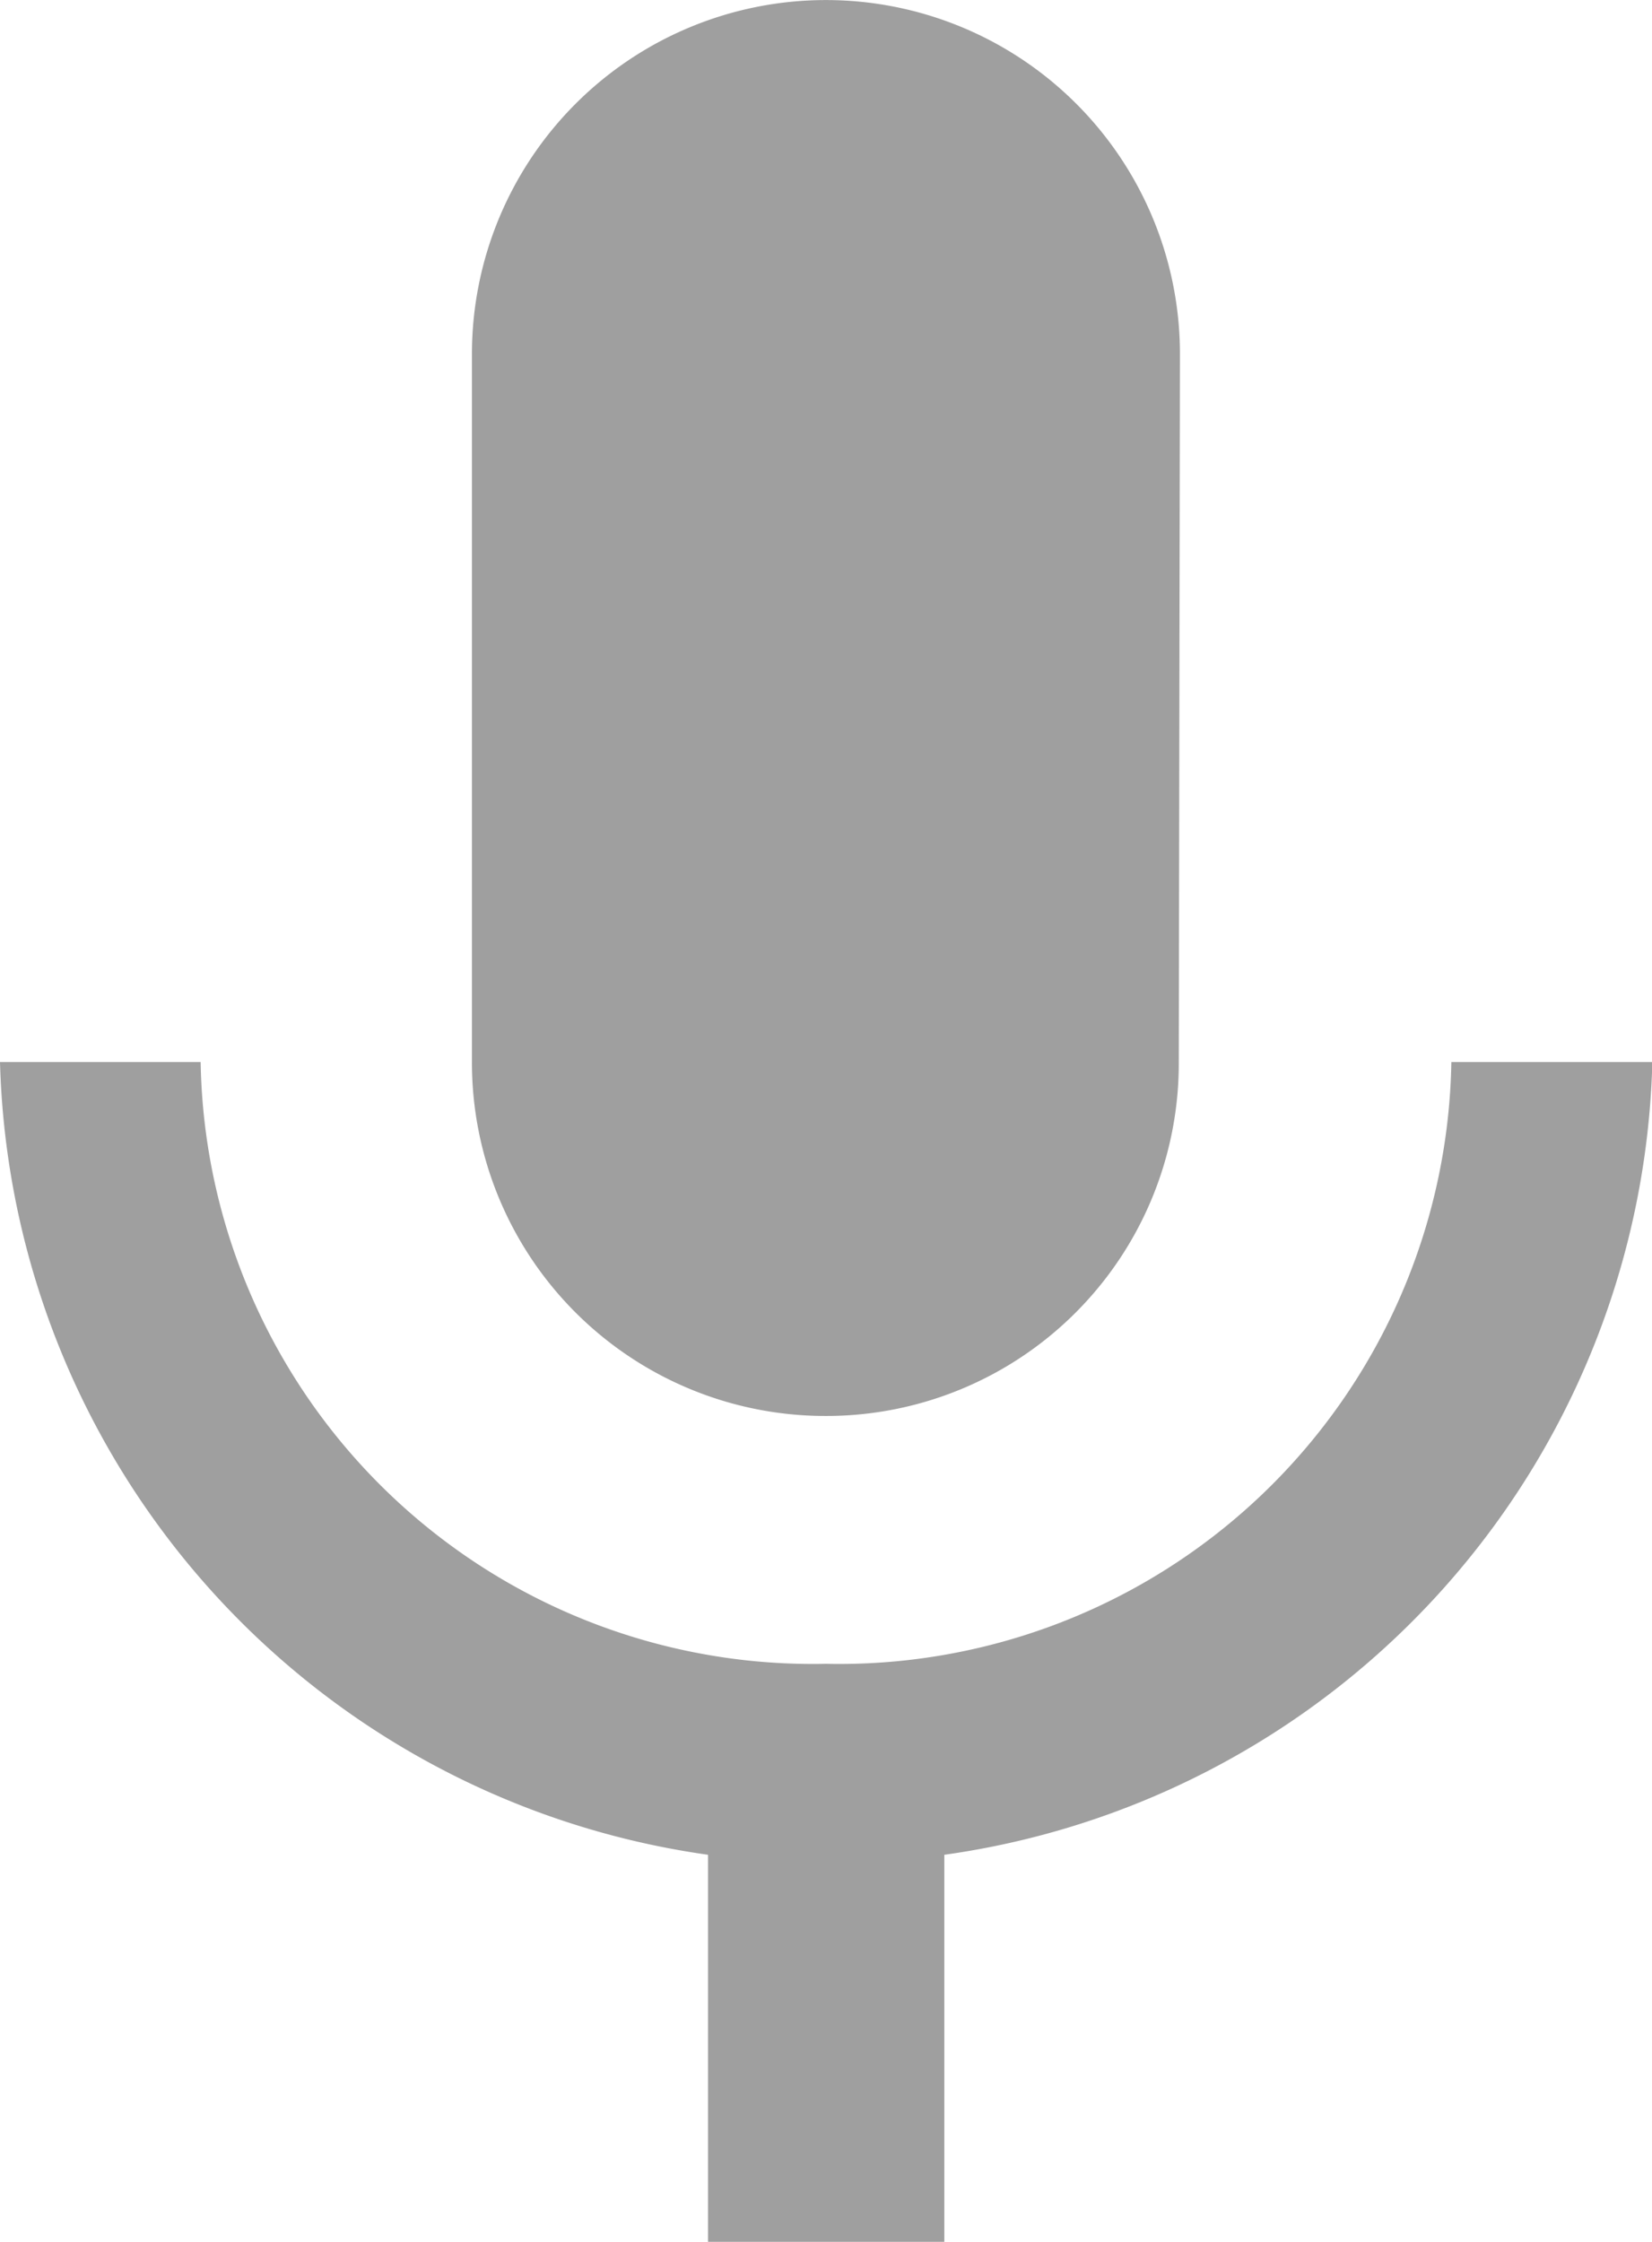 <svg xmlns="http://www.w3.org/2000/svg" width="14.17" height="19.231" viewBox="0 0 14.17 19.231">
  <path id="Icon_material-keyboard-voice" data-name="Icon material-keyboard-voice" d="M14.585,16.646a3.024,3.024,0,0,0,3.026-3.036l.01-6.073a3.036,3.036,0,1,0-6.073,0v6.073A3.032,3.032,0,0,0,14.585,16.646Zm5.364-3.036a5.252,5.252,0,0,1-5.364,5.162,5.252,5.252,0,0,1-5.364-5.162H7.5a7.06,7.06,0,0,0,6.073,6.8v3.32H15.6v-3.32a7.052,7.052,0,0,0,6.073-6.8Z" transform="translate(-7.5 -4.5)" fill="#9f9f9f"/>
</svg>
